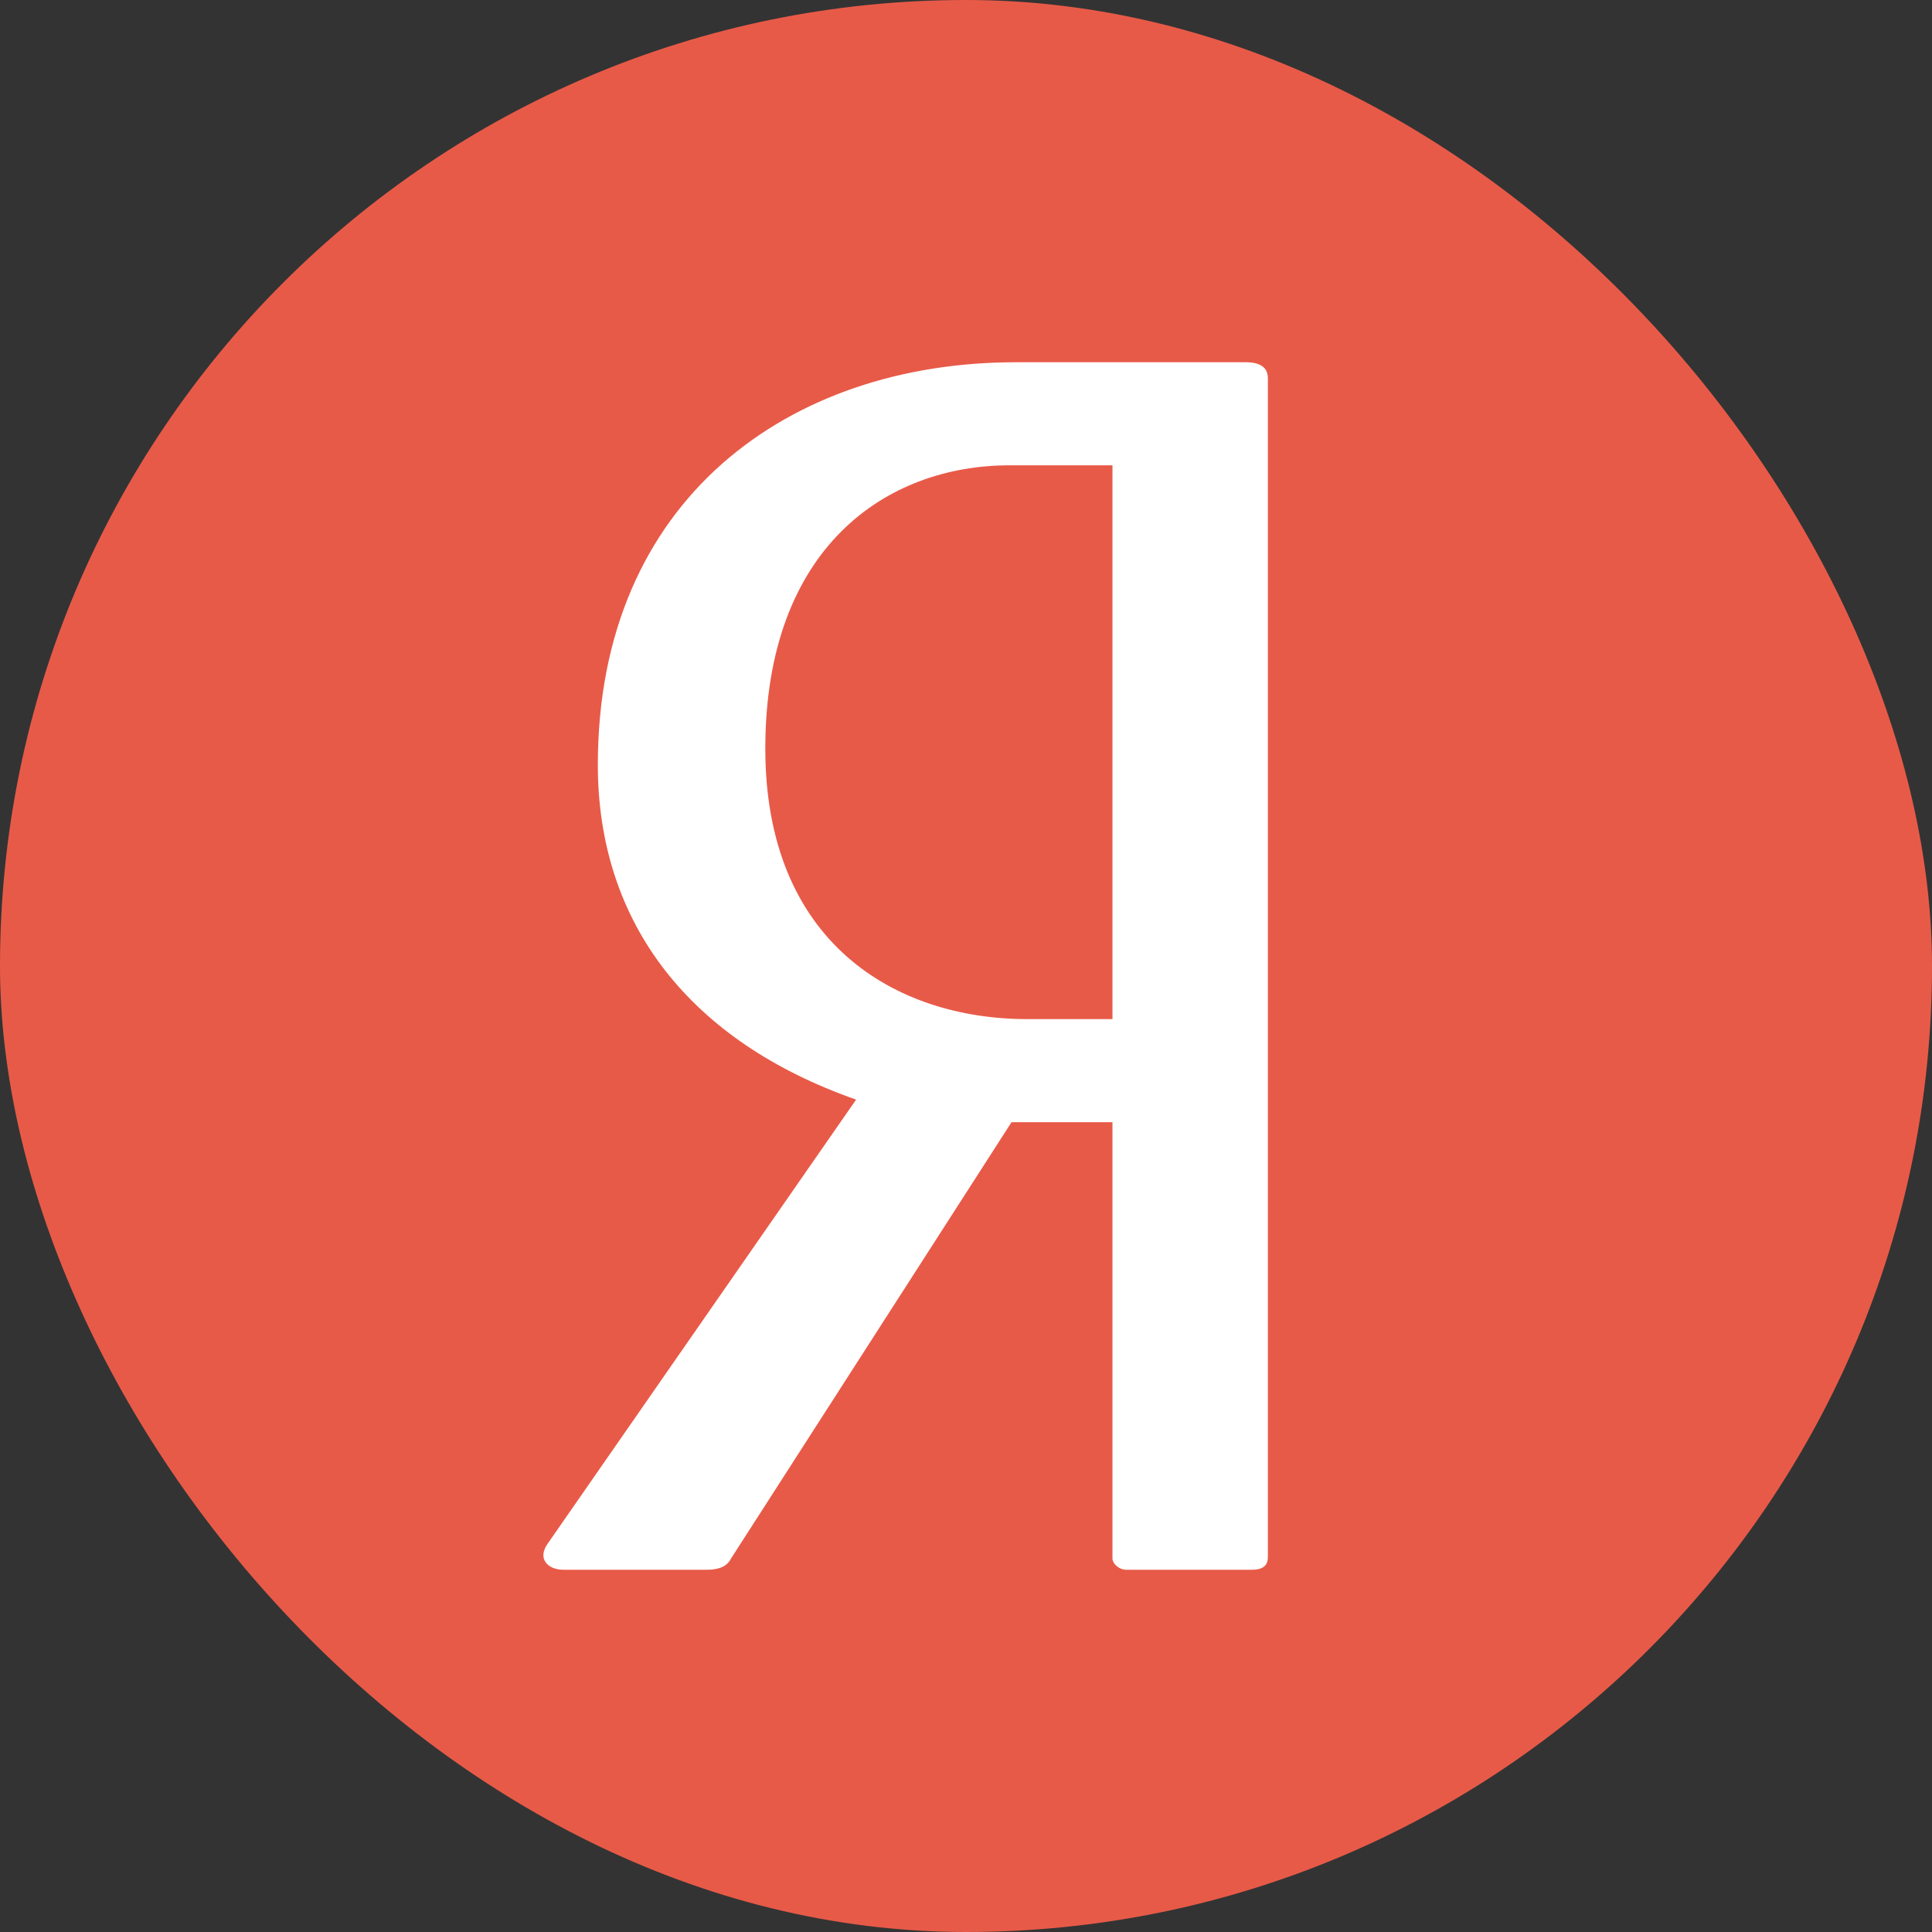 <svg width="32" height="32" viewBox="0 0 32 32" fill="none" xmlns="http://www.w3.org/2000/svg">
<rect x="0" y="0" width="32" height="32" fill="#333333" stroke="none"/>
<rect width="32" height="32" rx="16" fill="#E85A48"/>
<path d="M18.426 16.88H17.022C14.816 16.88 12.676 15.6 12.676 12.4C12.676 9.066 14.682 7.707 16.721 7.707H18.426V16.88H18.426ZM20.632 6H16.821C13.078 6 9.902 8.267 9.902 12.667C9.902 15.307 11.44 17.253 14.18 18.213L9.067 25.574C8.9 25.814 9.067 26 9.334 26H11.707C11.907 26 12.041 25.947 12.108 25.814L16.754 18.587H18.426V25.814C18.426 25.893 18.526 26 18.659 26H20.733C20.933 26 21 25.92 21 25.787V6.267C21 6.08 20.866 6 20.632 6" fill="white"/>
</svg>
